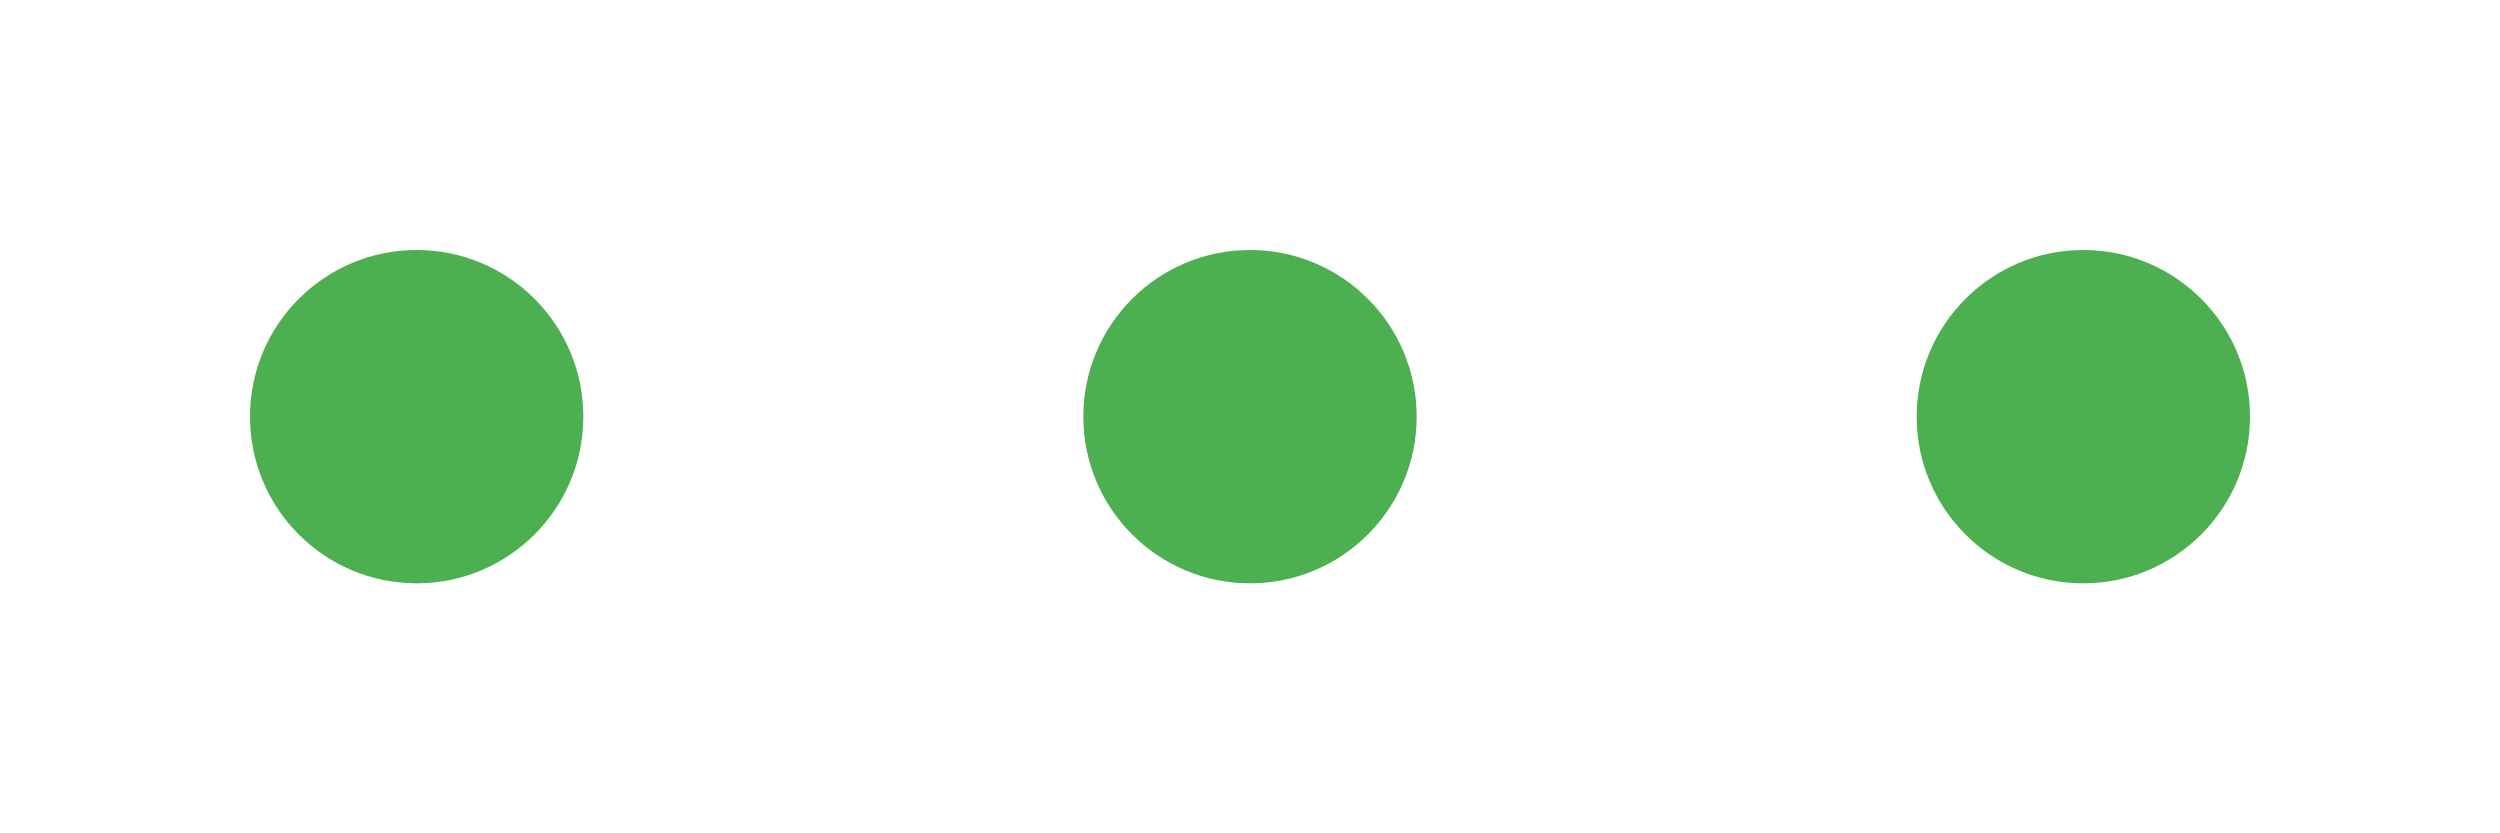 <svg width="60" height="20" viewBox="0 0 60 20" fill="none" xmlns="http://www.w3.org/2000/svg">
  <circle cx="10" cy="10" r="4" fill="#4CAF50">
    <animate attributeName="opacity" dur="1.4s" values="0.2;1;0.2" repeatCount="indefinite" begin="0s"/>
  </circle>
  <circle cx="30" cy="10" r="4" fill="#4CAF50">
    <animate attributeName="opacity" dur="1.4s" values="0.2;1;0.2" repeatCount="indefinite" begin="0.2s"/>
  </circle>
  <circle cx="50" cy="10" r="4" fill="#4CAF50">
    <animate attributeName="opacity" dur="1.4s" values="0.2;1;0.2" repeatCount="indefinite" begin="0.4s"/>
  </circle>
</svg>
